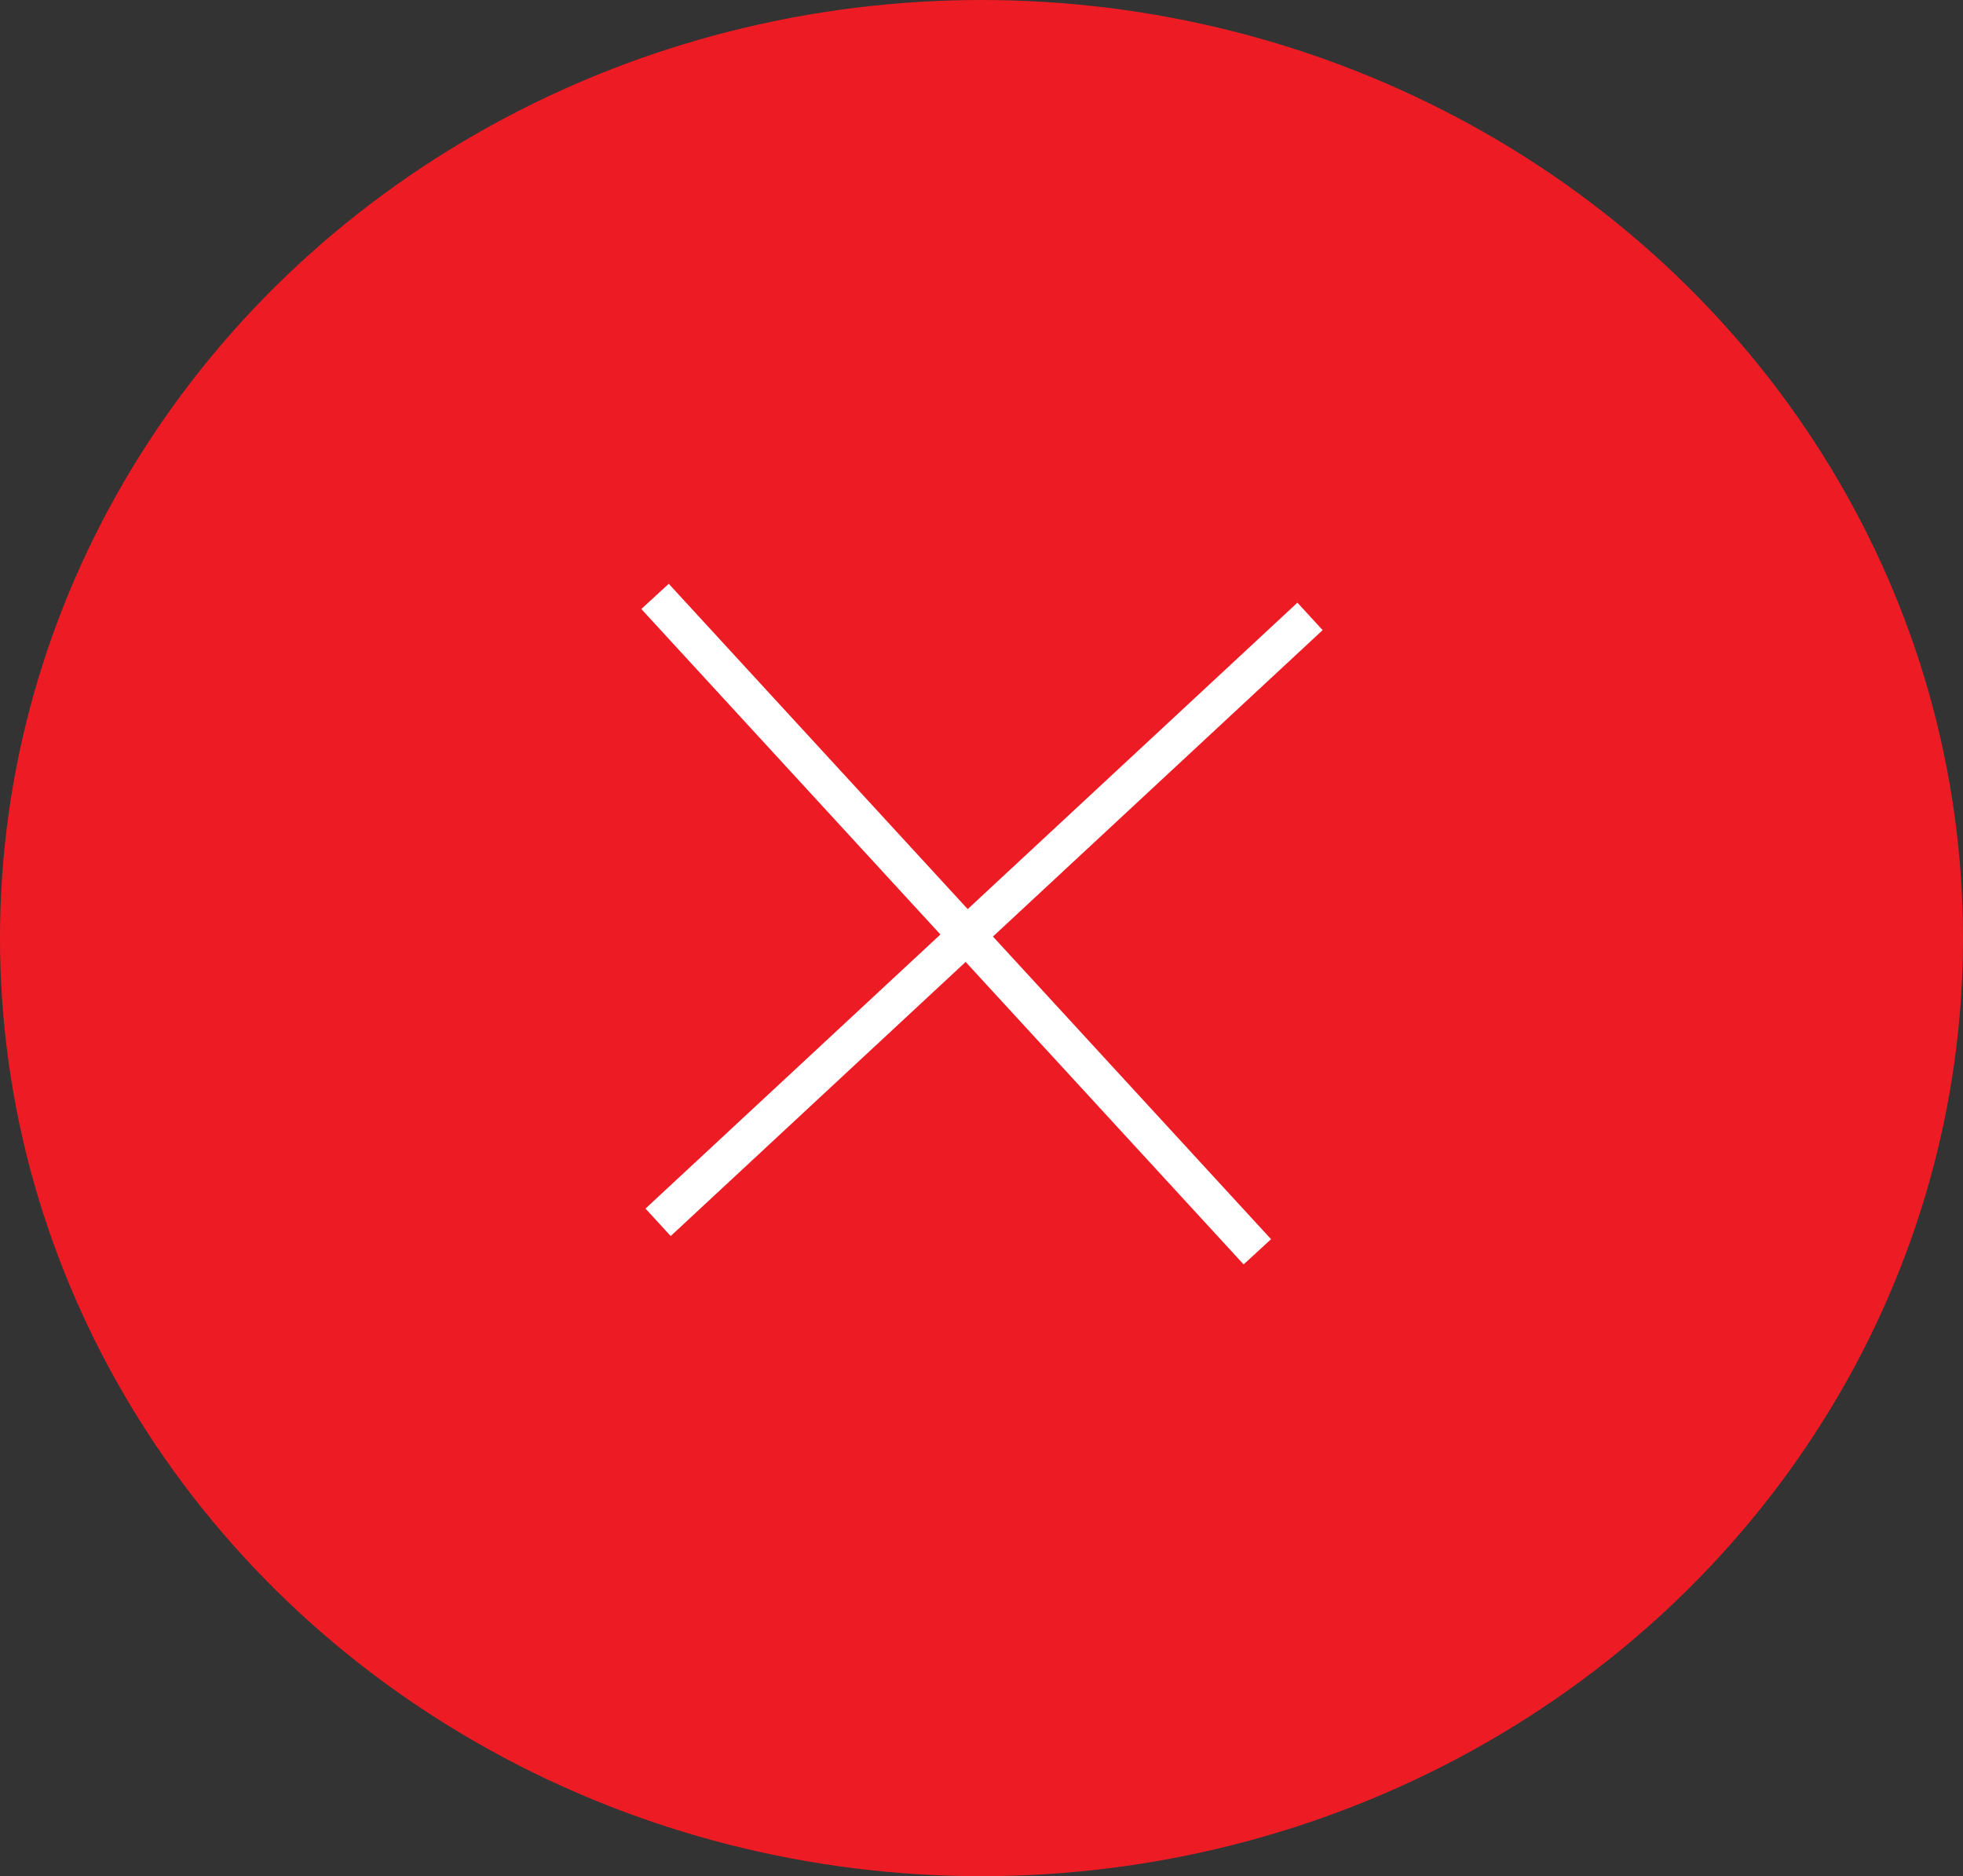 <svg width="158" height="151" viewBox="0 0 158 151" fill="none" xmlns="http://www.w3.org/2000/svg">
<rect x="0" y="0" width="158" height="151" fill="#333333" stroke="none"/>
<ellipse cx="79" cy="75.5" rx="79" ry="75.5" fill="#ED1C24"/>
<line y1="-1.5" x2="71.627" y2="-0.5" transform="matrix(0.723 -0.691 0.687 0.727 54 99.466)" stroke="white" stroke-width="3"/>
<path d="M101.202 100.748L52.723 48" stroke="white" stroke-width="3"/>
</svg>
